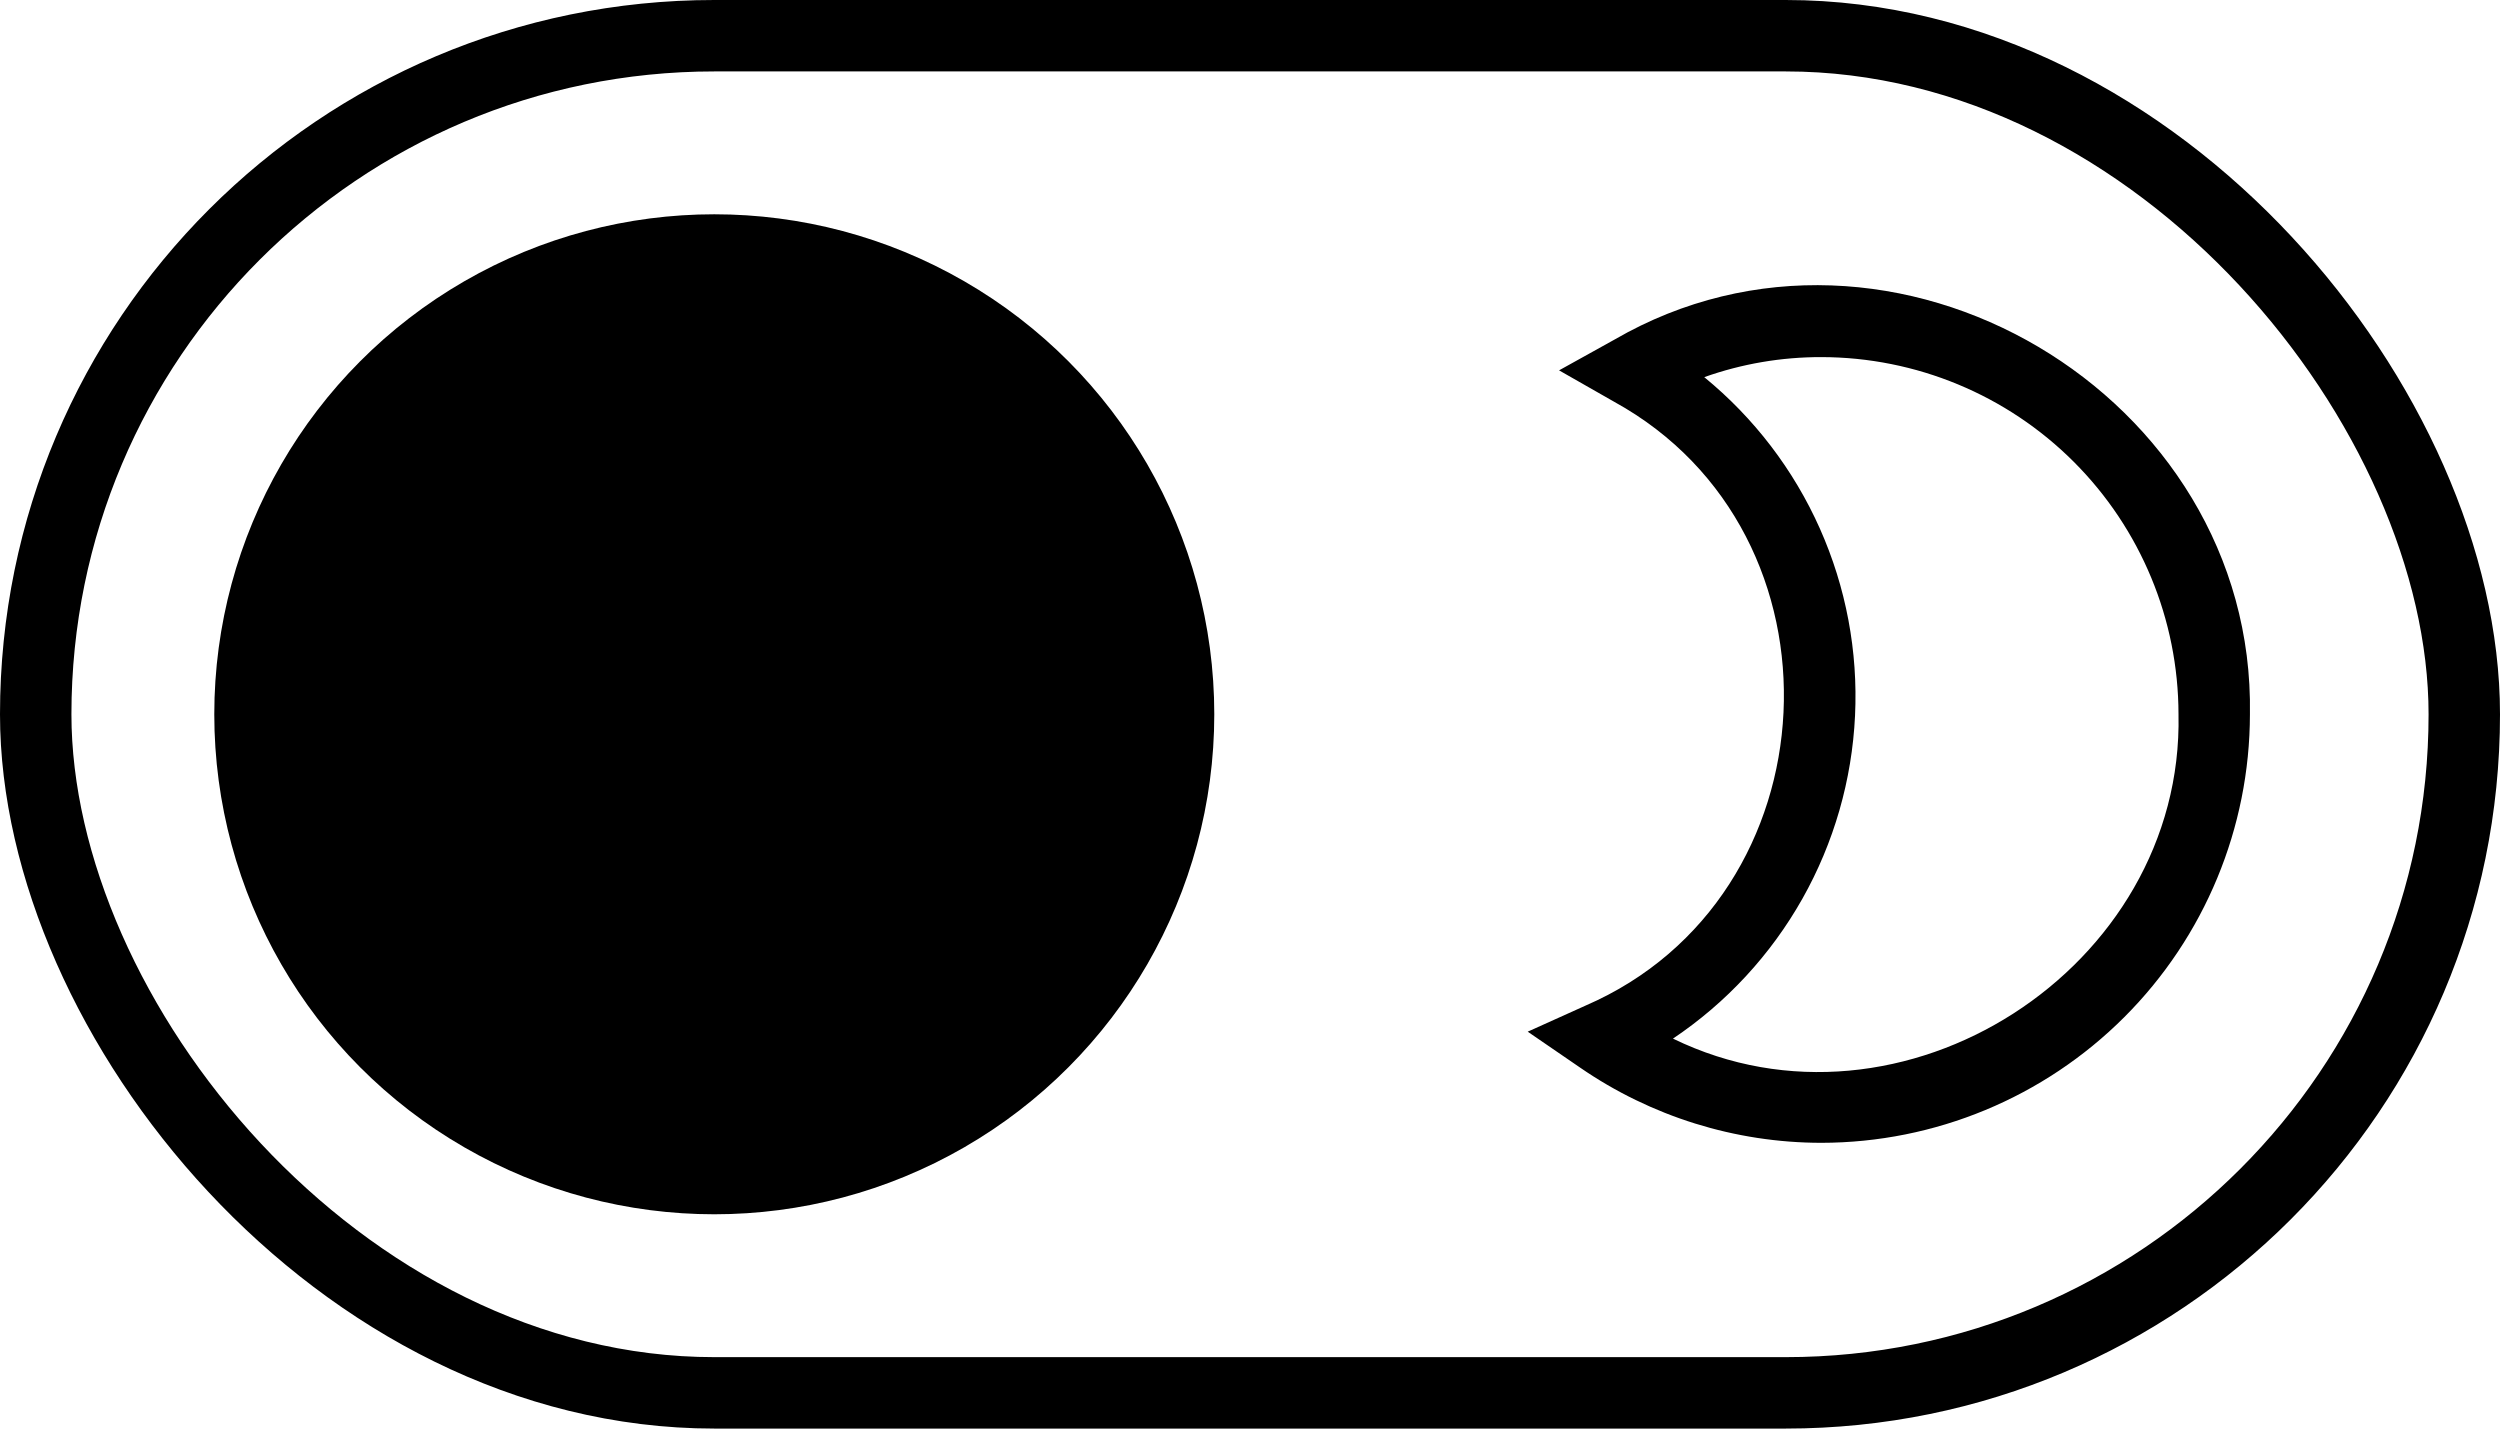 <svg width="70" height="40" viewBox="0 0 70 40" fill="none" xmlns="http://www.w3.org/2000/svg">
<rect x="1" y="1" width="68" height="38" rx="19" stroke="black" stroke-width="2"/>
<path d="M50.998 31.999C54.18 31.995 57.23 30.73 59.48 28.48C61.73 26.231 62.995 23.18 62.998 19.999C63.151 11.043 52.967 5.014 45.207 9.508L43.654 10.37L45.197 11.25C51.897 14.938 51.407 25.12 44.397 28.156L42.776 28.887L44.243 29.893C46.23 31.262 48.585 31.997 50.998 31.999ZM50.998 9.999C53.65 10.002 56.191 11.056 58.066 12.931C59.941 14.806 60.995 17.348 60.998 19.999C61.153 27.116 53.235 32.199 46.843 29.081C48.34 28.077 49.58 26.736 50.466 25.166C51.351 23.596 51.856 21.841 51.941 20.041C52.027 18.241 51.689 16.445 50.956 14.799C50.223 13.153 49.114 11.701 47.719 10.56C48.772 10.186 49.881 9.997 50.998 9.999Z" fill="black"/>
<circle cx="20" cy="20" r="11" stroke="black" stroke-width="2"/>
<circle cx="20" cy="20" r="14" fill="black"/>
</svg>
